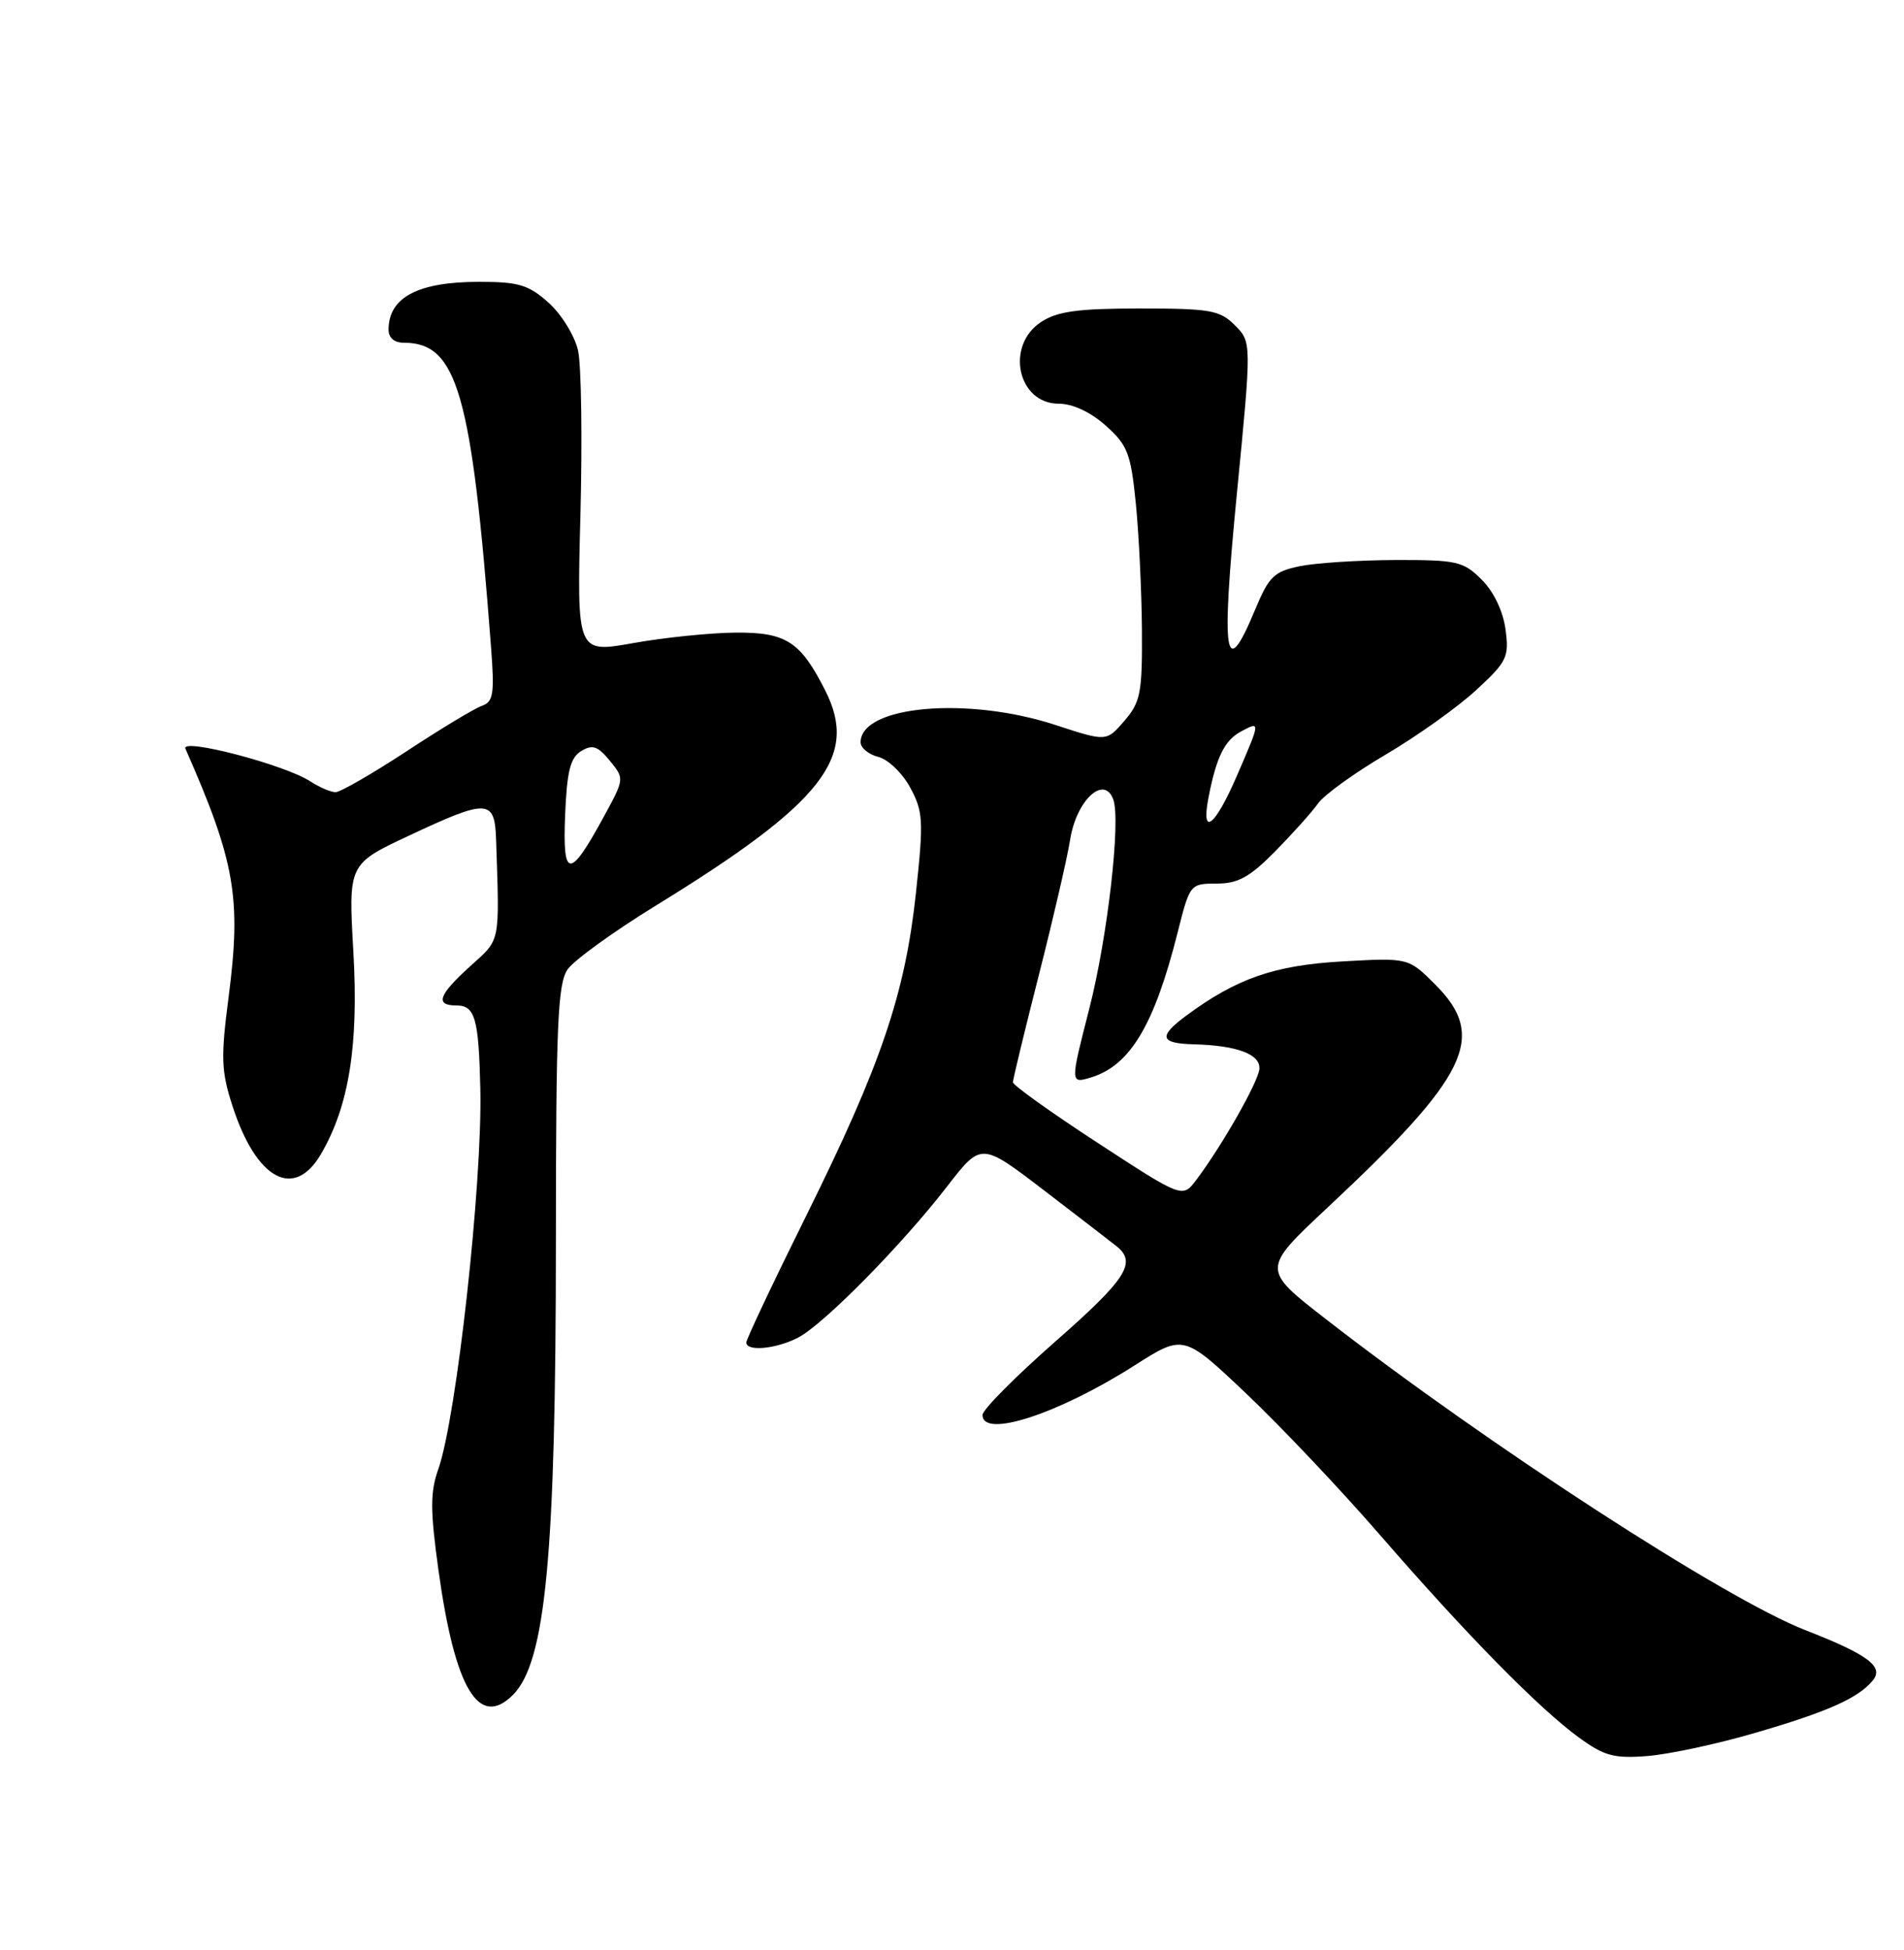 <?xml version="1.0" encoding="UTF-8" standalone="no"?>
<!DOCTYPE svg PUBLIC "-//W3C//DTD SVG 1.1//EN" "http://www.w3.org/Graphics/SVG/1.1/DTD/svg11.dtd" >
<svg xmlns="http://www.w3.org/2000/svg" xmlns:xlink="http://www.w3.org/1999/xlink" version="1.1" viewBox="0 0 250 256">
 <g >
 <path fill="currentColor"
d=" M 230.34 227.53 C 239.97 224.73 243.97 222.95 245.89 220.63 C 247.41 218.80 245.30 217.23 237.00 213.99 C 226.47 209.88 195.33 189.67 174.08 173.17 C 165.66 166.63 165.66 166.63 174.28 158.56 C 192.84 141.21 195.31 136.11 188.46 129.26 C 184.93 125.73 184.93 125.73 176.20 126.22 C 167.32 126.73 162.37 128.45 155.78 133.32 C 152.05 136.08 152.28 136.98 156.75 137.10 C 162.45 137.25 165.52 138.41 165.36 140.34 C 165.21 142.05 160.44 150.44 157.06 154.92 C 155.26 157.30 155.26 157.30 144.13 150.04 C 138.01 146.05 133.00 142.47 133.00 142.08 C 133.00 141.70 134.54 135.33 136.42 127.94 C 138.30 120.55 140.14 112.59 140.51 110.24 C 141.32 105.08 144.96 101.67 146.17 104.94 C 147.19 107.68 145.43 123.04 143.03 132.41 C 140.51 142.24 140.51 142.28 143.25 141.45 C 148.40 139.88 151.58 134.55 154.64 122.36 C 156.23 116.06 156.28 116.00 159.75 116.00 C 162.56 116.00 164.10 115.15 167.45 111.75 C 169.75 109.41 172.28 106.59 173.07 105.47 C 173.85 104.36 177.85 101.47 181.95 99.06 C 186.05 96.65 191.38 92.85 193.80 90.62 C 197.88 86.86 198.17 86.27 197.68 82.63 C 197.36 80.24 196.13 77.67 194.55 76.10 C 192.14 73.69 191.30 73.50 183.22 73.52 C 178.43 73.54 172.78 73.90 170.67 74.33 C 167.28 75.03 166.61 75.68 164.79 80.06 C 160.82 89.61 160.31 86.37 162.39 64.95 C 164.35 44.91 164.35 44.91 162.14 42.70 C 160.16 40.72 158.92 40.50 149.67 40.50 C 141.53 40.50 138.85 40.87 136.70 42.27 C 131.97 45.38 133.62 53.00 139.02 53.00 C 140.85 53.00 143.18 54.09 145.18 55.87 C 148.06 58.44 148.48 59.52 149.14 66.12 C 149.54 70.18 149.90 77.64 149.94 82.69 C 149.99 90.96 149.76 92.16 147.64 94.63 C 145.28 97.37 145.28 97.37 138.62 95.19 C 127.07 91.39 113.00 92.64 113.00 97.45 C 113.00 98.18 114.05 99.05 115.33 99.37 C 116.61 99.69 118.50 101.51 119.52 103.41 C 121.22 106.56 121.28 107.76 120.27 117.18 C 118.85 130.47 115.69 139.77 105.91 159.50 C 101.55 168.30 97.98 175.84 97.99 176.25 C 98.01 177.47 101.90 177.10 104.80 175.60 C 108.14 173.87 118.42 163.45 124.38 155.73 C 128.84 149.97 128.84 149.97 137.03 156.23 C 141.53 159.68 145.84 163.00 146.61 163.61 C 149.30 165.76 147.91 167.92 138.51 176.17 C 133.30 180.75 129.02 185.06 129.01 185.75 C 128.98 188.88 138.93 185.65 148.95 179.27 C 155.40 175.16 155.40 175.16 163.62 182.94 C 168.14 187.22 176.09 195.62 181.28 201.61 C 192.59 214.64 202.10 224.32 207.36 228.14 C 210.67 230.54 211.94 230.88 216.36 230.53 C 219.19 230.30 225.48 228.95 230.34 227.53 Z  M 67.35 222.51 C 71.65 218.20 72.98 204.20 72.99 162.97 C 73.00 134.41 73.23 129.12 74.54 127.25 C 75.39 126.04 80.63 122.25 86.19 118.84 C 108.02 105.42 112.77 99.39 108.38 90.70 C 105.11 84.21 103.22 83.00 96.58 83.05 C 93.23 83.08 87.18 83.70 83.12 84.43 C 75.74 85.75 75.74 85.75 76.21 67.65 C 76.47 57.69 76.33 47.96 75.90 46.02 C 75.46 44.08 73.73 41.27 72.04 39.75 C 69.41 37.39 68.11 37.00 62.92 37.00 C 54.90 37.00 51.05 39.02 51.02 43.25 C 51.01 44.36 51.76 45.00 53.07 45.00 C 60.03 45.00 61.94 51.65 64.46 84.78 C 64.95 91.12 64.79 92.13 63.26 92.67 C 62.29 93.01 57.83 95.70 53.35 98.65 C 48.86 101.59 44.68 104.00 44.06 104.00 C 43.44 104.00 41.93 103.35 40.71 102.56 C 37.35 100.38 23.70 96.81 24.35 98.29 C 30.88 113.13 31.70 117.88 30.02 130.87 C 28.98 138.87 29.04 140.62 30.54 145.24 C 33.67 154.88 38.62 157.55 42.15 151.50 C 45.83 145.18 47.10 137.24 46.40 124.97 C 45.74 113.44 45.74 113.44 53.67 109.72 C 64.06 104.84 64.96 104.88 65.14 110.25 C 65.59 124.04 65.76 123.21 61.75 126.84 C 57.56 130.63 57.08 132.00 59.93 132.00 C 62.38 132.00 62.86 133.70 63.07 143.00 C 63.34 155.38 59.95 186.07 57.55 192.87 C 56.48 195.90 56.48 198.26 57.57 206.13 C 59.73 221.72 62.87 226.98 67.35 222.51 Z  M 158.67 104.75 C 159.70 99.41 160.79 97.18 162.95 96.03 C 165.53 94.65 165.53 94.65 162.37 101.93 C 159.51 108.53 157.68 109.92 158.67 104.75 Z  M 74.20 107.02 C 74.44 101.24 74.88 99.48 76.31 98.60 C 77.79 97.71 78.49 97.94 80.06 99.86 C 82.00 102.22 81.99 102.24 79.33 107.13 C 74.79 115.47 73.86 115.45 74.20 107.02 Z "/>
</g>
</svg>